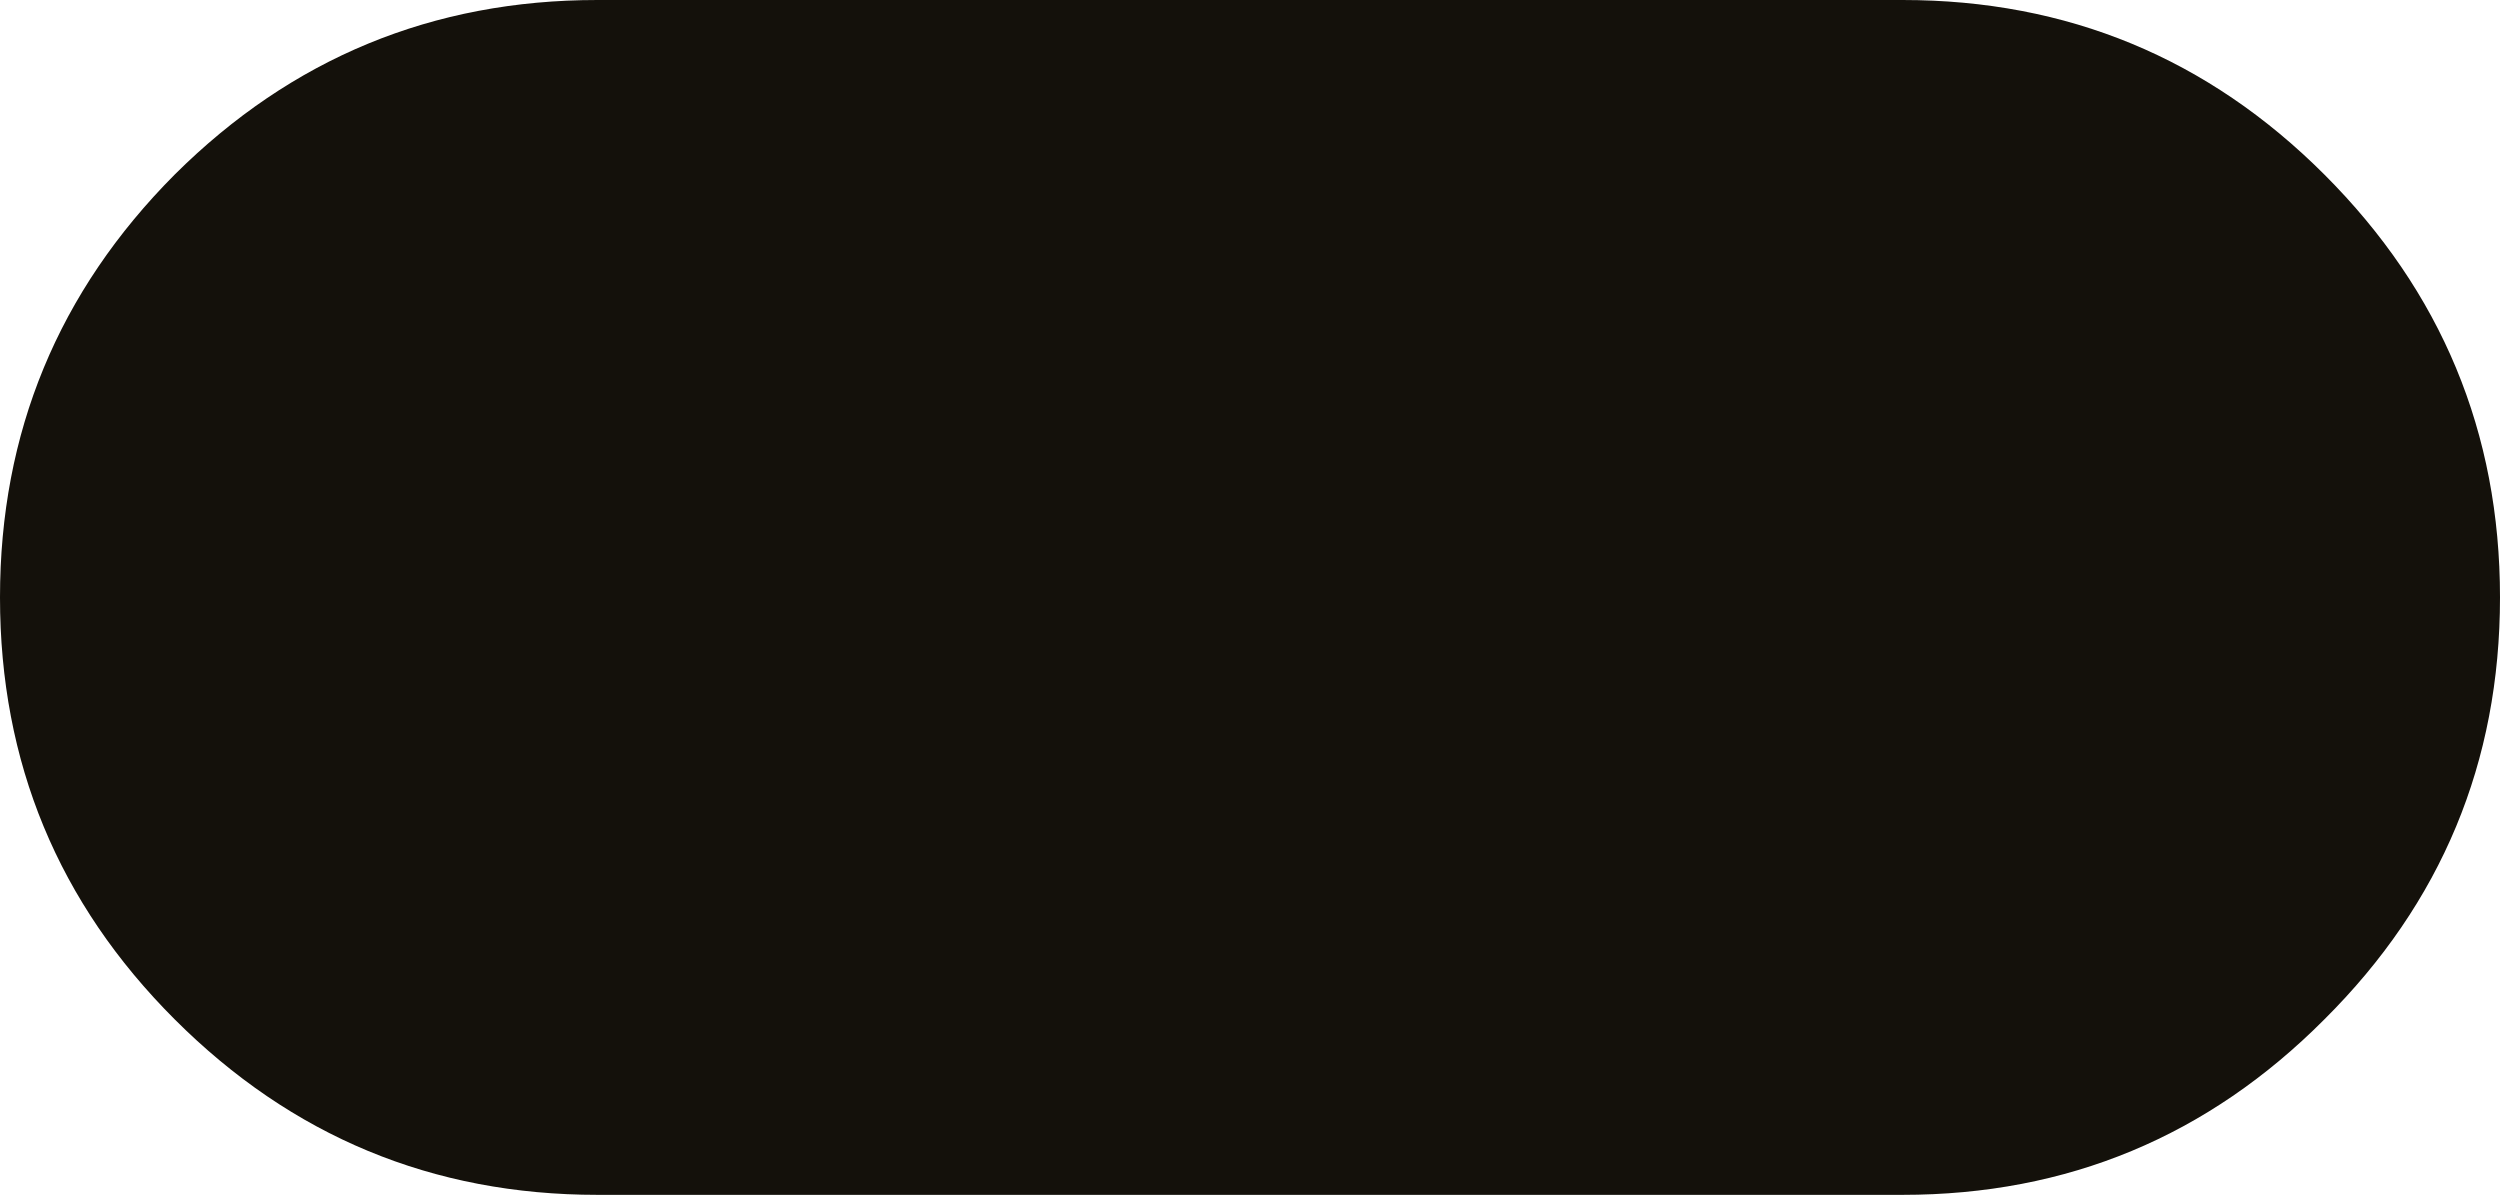 <?xml version="1.0" encoding="UTF-8" standalone="no"?>
<svg xmlns:xlink="http://www.w3.org/1999/xlink" height="65.0px" width="136.0px" xmlns="http://www.w3.org/2000/svg">
  <g transform="matrix(1.0, 0.0, 0.0, 1.0, 0.0, 0.0)">
    <use height="65.0" transform="matrix(1.0, 0.0, 0.0, 1.0, 0.0, 0.0)" width="136.0" xlink:href="#shape0"/>
  </g>
  <defs>
    <g id="shape0" transform="matrix(1.0, 0.0, 0.0, 1.0, 0.0, 0.0)">
      <path d="M126.45 9.5 Q136.0 19.05 136.0 32.5 136.0 45.95 126.45 55.45 116.95 65.0 103.5 65.0 L32.5 65.0 Q19.05 65.0 9.5 55.45 0.0 45.95 0.0 32.5 0.0 19.05 9.5 9.5 19.05 0.0 32.5 0.0 L103.5 0.0 Q116.95 0.0 126.45 9.5" fill="#14110b" fill-rule="evenodd" stroke="none"/>
    </g>
  </defs>
</svg>
